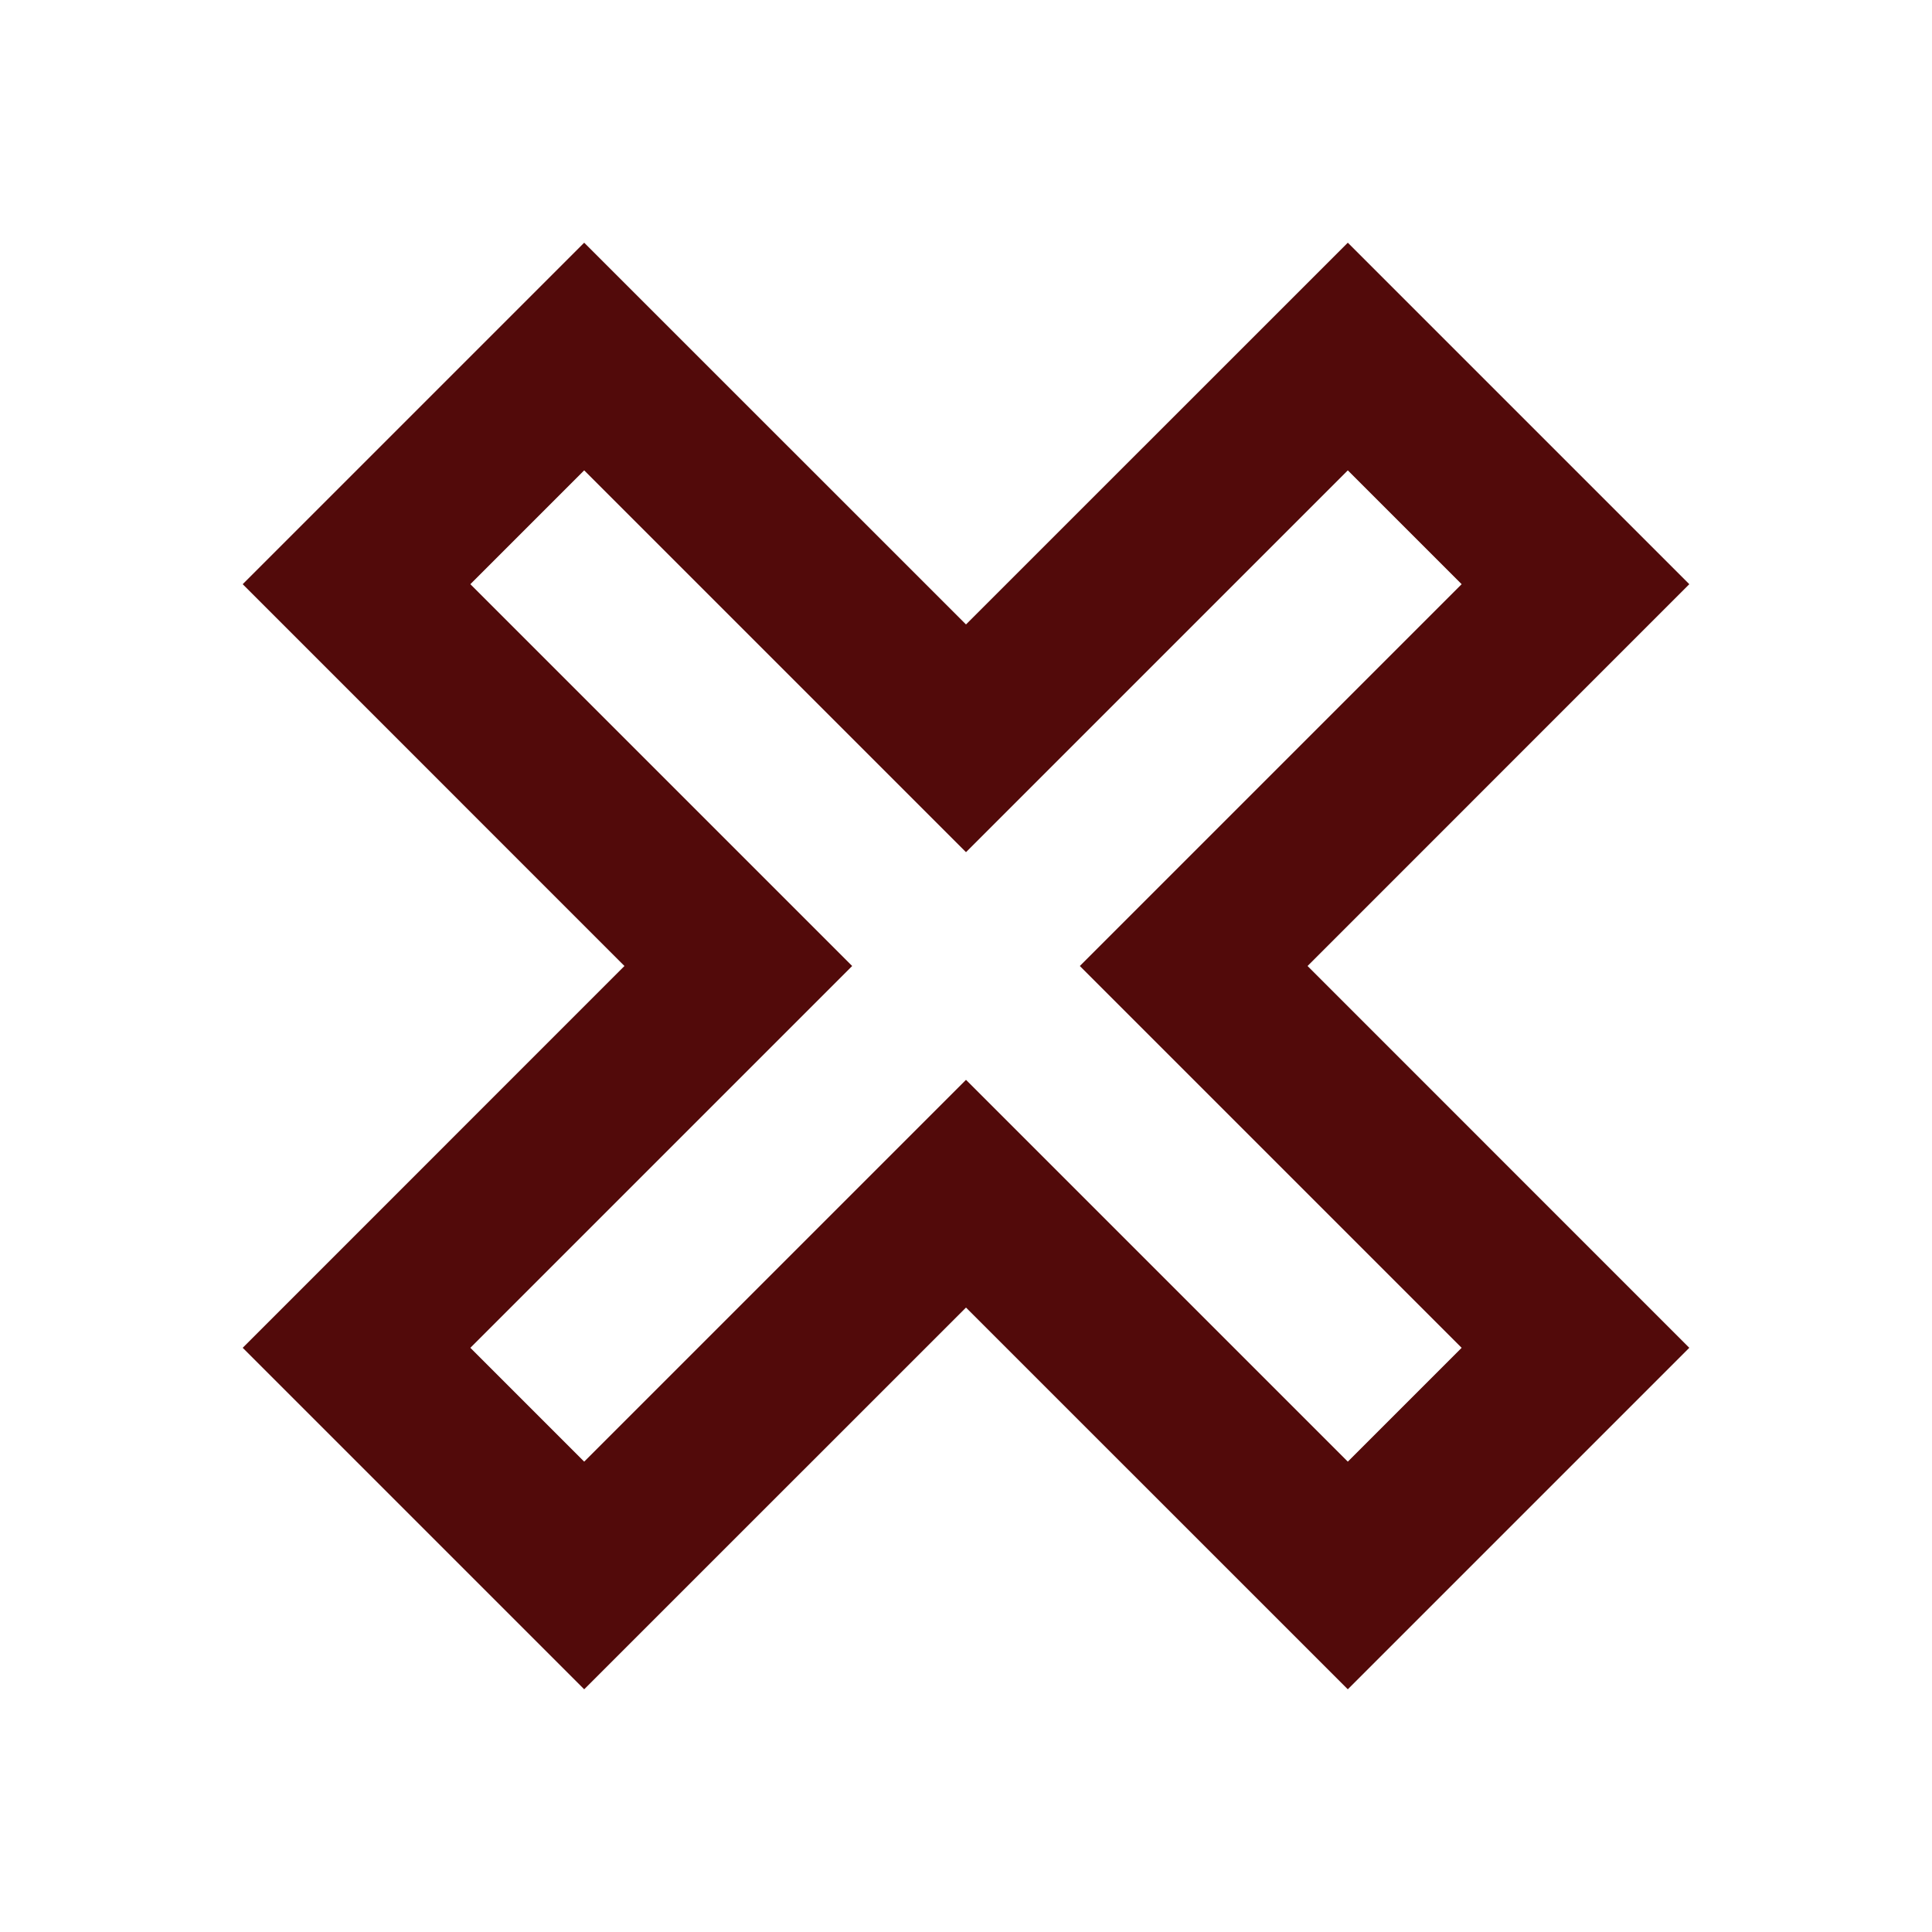 ﻿<?xml version="1.0" encoding="utf-8"?>
<!DOCTYPE svg PUBLIC "-//W3C//DTD SVG 1.1//EN" "http://www.w3.org/Graphics/SVG/1.1/DTD/svg11.dtd">
<svg xmlns="http://www.w3.org/2000/svg" xmlns:xlink="http://www.w3.org/1999/xlink" version="1.1" baseProfile="full" width="24" height="24" viewBox="0 0 24.00 24.00" enable-background="new 0 0 24.00 24.00" xml:space="preserve">
	<path fill="#520a0a" fill-opacity="1" stroke-width="0.2" stroke-linejoin="miter" d="M 3.015,16.743L 7.757,12L 3.015,7.257L 7.257,3.015L 12,7.757L 16.743,3.015L 20.985,7.257L 16.243,12L 20.985,16.743L 16.743,20.985L 12,16.243L 7.257,20.985L 3.015,16.743 Z M 12,13.414L 16.743,18.157L 18.157,16.743L 13.414,12L 18.157,7.257L 16.743,5.843L 12,10.586L 7.257,5.843L 5.843,7.257L 10.586,12L 5.843,16.743L 7.257,18.157L 12,13.414 Z "/>
</svg>
